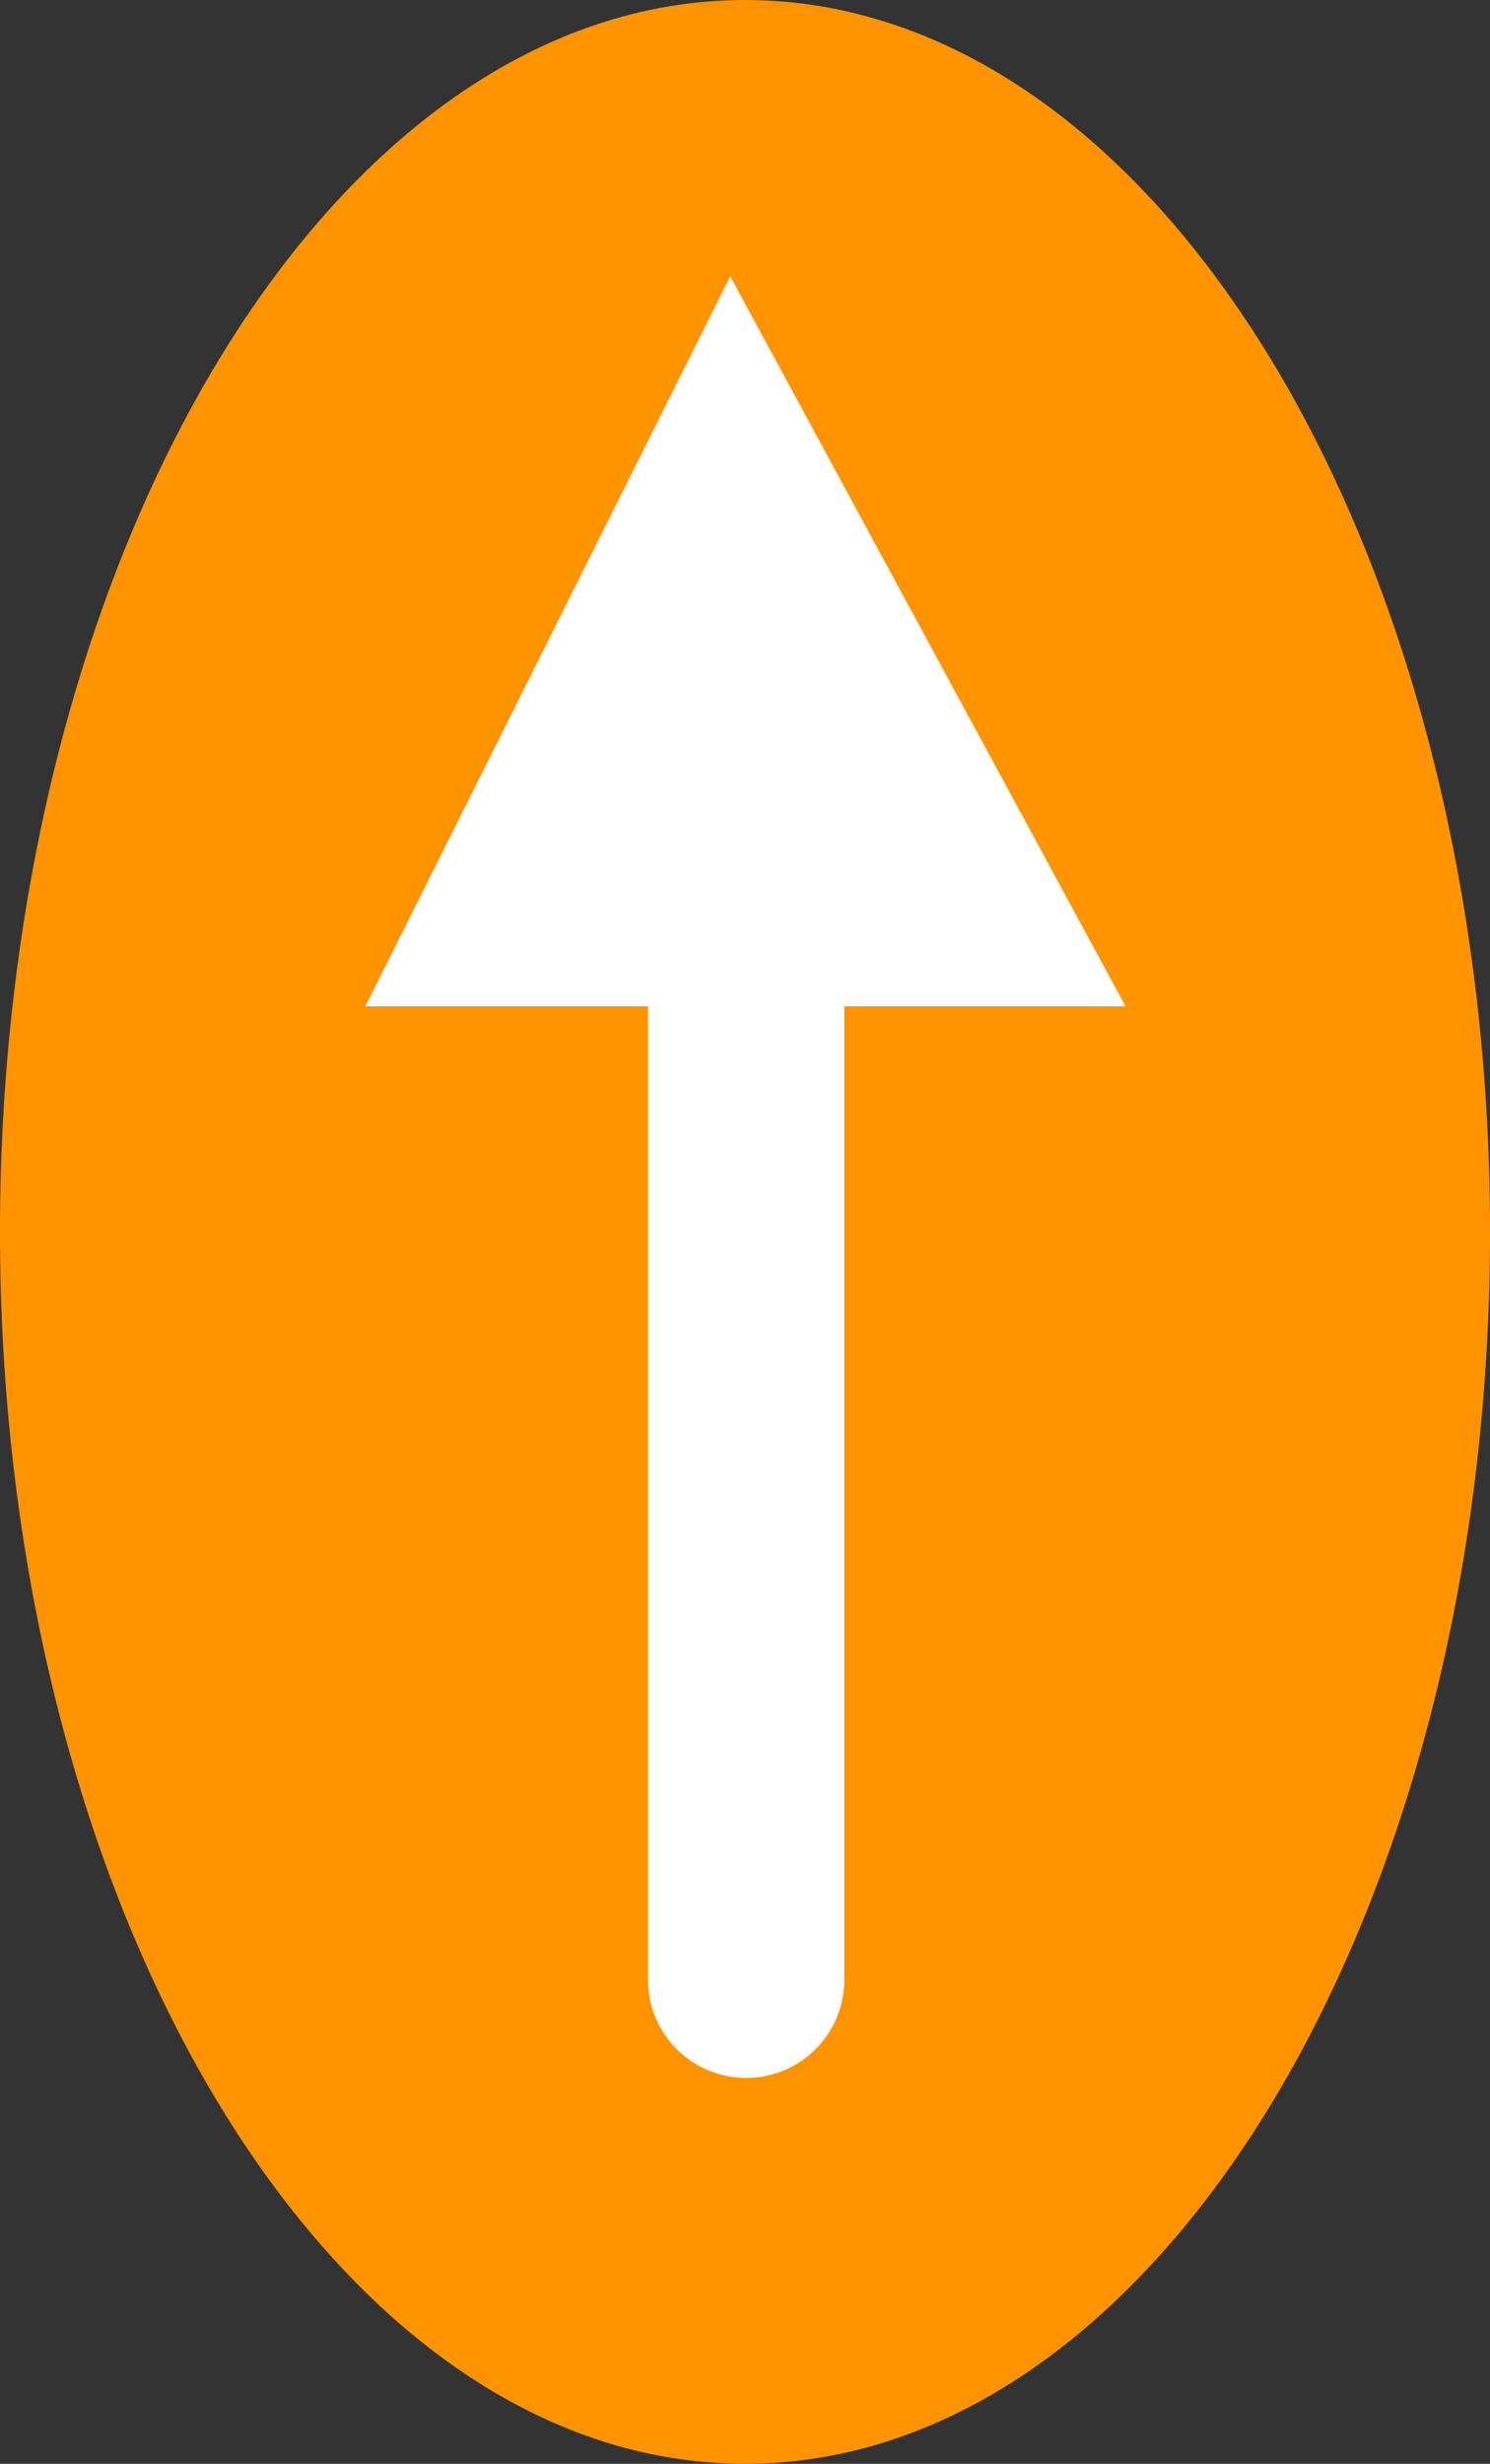 <svg version="1.1" xmlns="http://www.w3.org/2000/svg" xmlns:xlink="http://www.w3.org/1999/xlink" width="34.139" height="56.435" viewBox="0,0,34.139,56.435"><rect x="0" y="0" width="34.139" height="56.435" fill="#333333" stroke="none"/><g transform="translate(-222.93,-151.783)"><g data-paper-data="{&quot;isPaintingLayer&quot;:true}" fill-rule="nonzero" stroke-linejoin="miter" stroke-miterlimit="10" stroke-dasharray="" stroke-dashoffset="0" style="mix-blend-mode: normal"><g><path d="M240,151.783c9.427,0 17.07,12.633 17.07,28.217c0,15.584 -7.642,28.217 -17.07,28.217c-9.427,0 -17.07,-12.633 -17.07,-28.217c0,-15.584 7.642,-28.217 17.07,-28.217z" fill="#ff9300" stroke="none" stroke-width="0" stroke-linecap="butt"/><path d="M240.026,197.129v-29.262" data-paper-data="{&quot;index&quot;:null}" fill="none" stroke="#ffffff" stroke-width="4.5" stroke-linecap="round"/><path d="M239.662,158.113l9.057,16.721h-17.418z" data-paper-data="{&quot;index&quot;:null}" fill="#ffffff" stroke="none" stroke-width="0" stroke-linecap="butt"/></g></g></g></svg>
